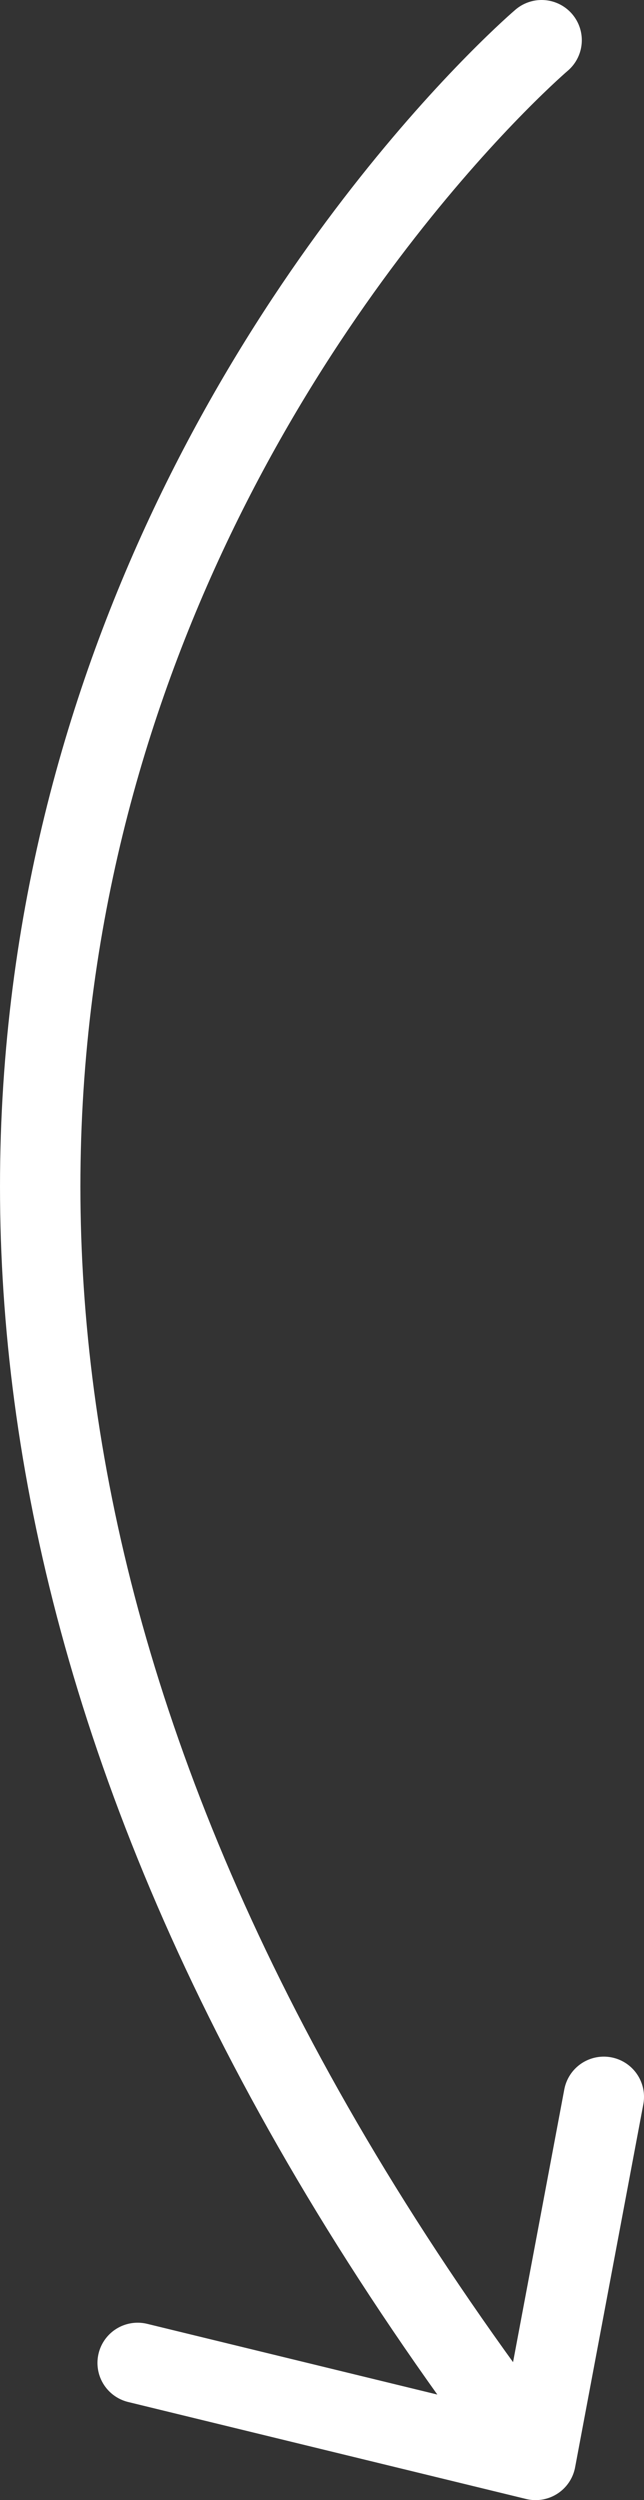 <?xml version="1.0" encoding="utf-8"?>
<!-- Generator: Adobe Illustrator 16.0.0, SVG Export Plug-In . SVG Version: 6.00 Build 0)  -->
<!DOCTYPE svg PUBLIC "-//W3C//DTD SVG 1.1//EN" "http://www.w3.org/Graphics/SVG/1.1/DTD/svg11.dtd">
<svg version="1.1" id="Layer_1" xmlns="http://www.w3.org/2000/svg" xmlns:xlink="http://www.w3.org/1999/xlink" x="0px" y="0px"
	 width="40.052px" height="155.425px" viewBox="0 0 40.052 155.425" enable-background="new 0 0 40.052 155.425"
	 xml:space="preserve">
<rect x="0" y="0" width="40.052" height="155.425" fill="#333333" stroke="none"/>
<path fill="none" stroke="#FFFFFF" stroke-width="5" stroke-linecap="round" stroke-linejoin="round" stroke-miterlimit="10" d="
	M33.684,2.5c0,0-69.913,59.522-0.374,150.425l-24.749-6.029l24.749,6.029l4.242-22.57"/>
</svg>
